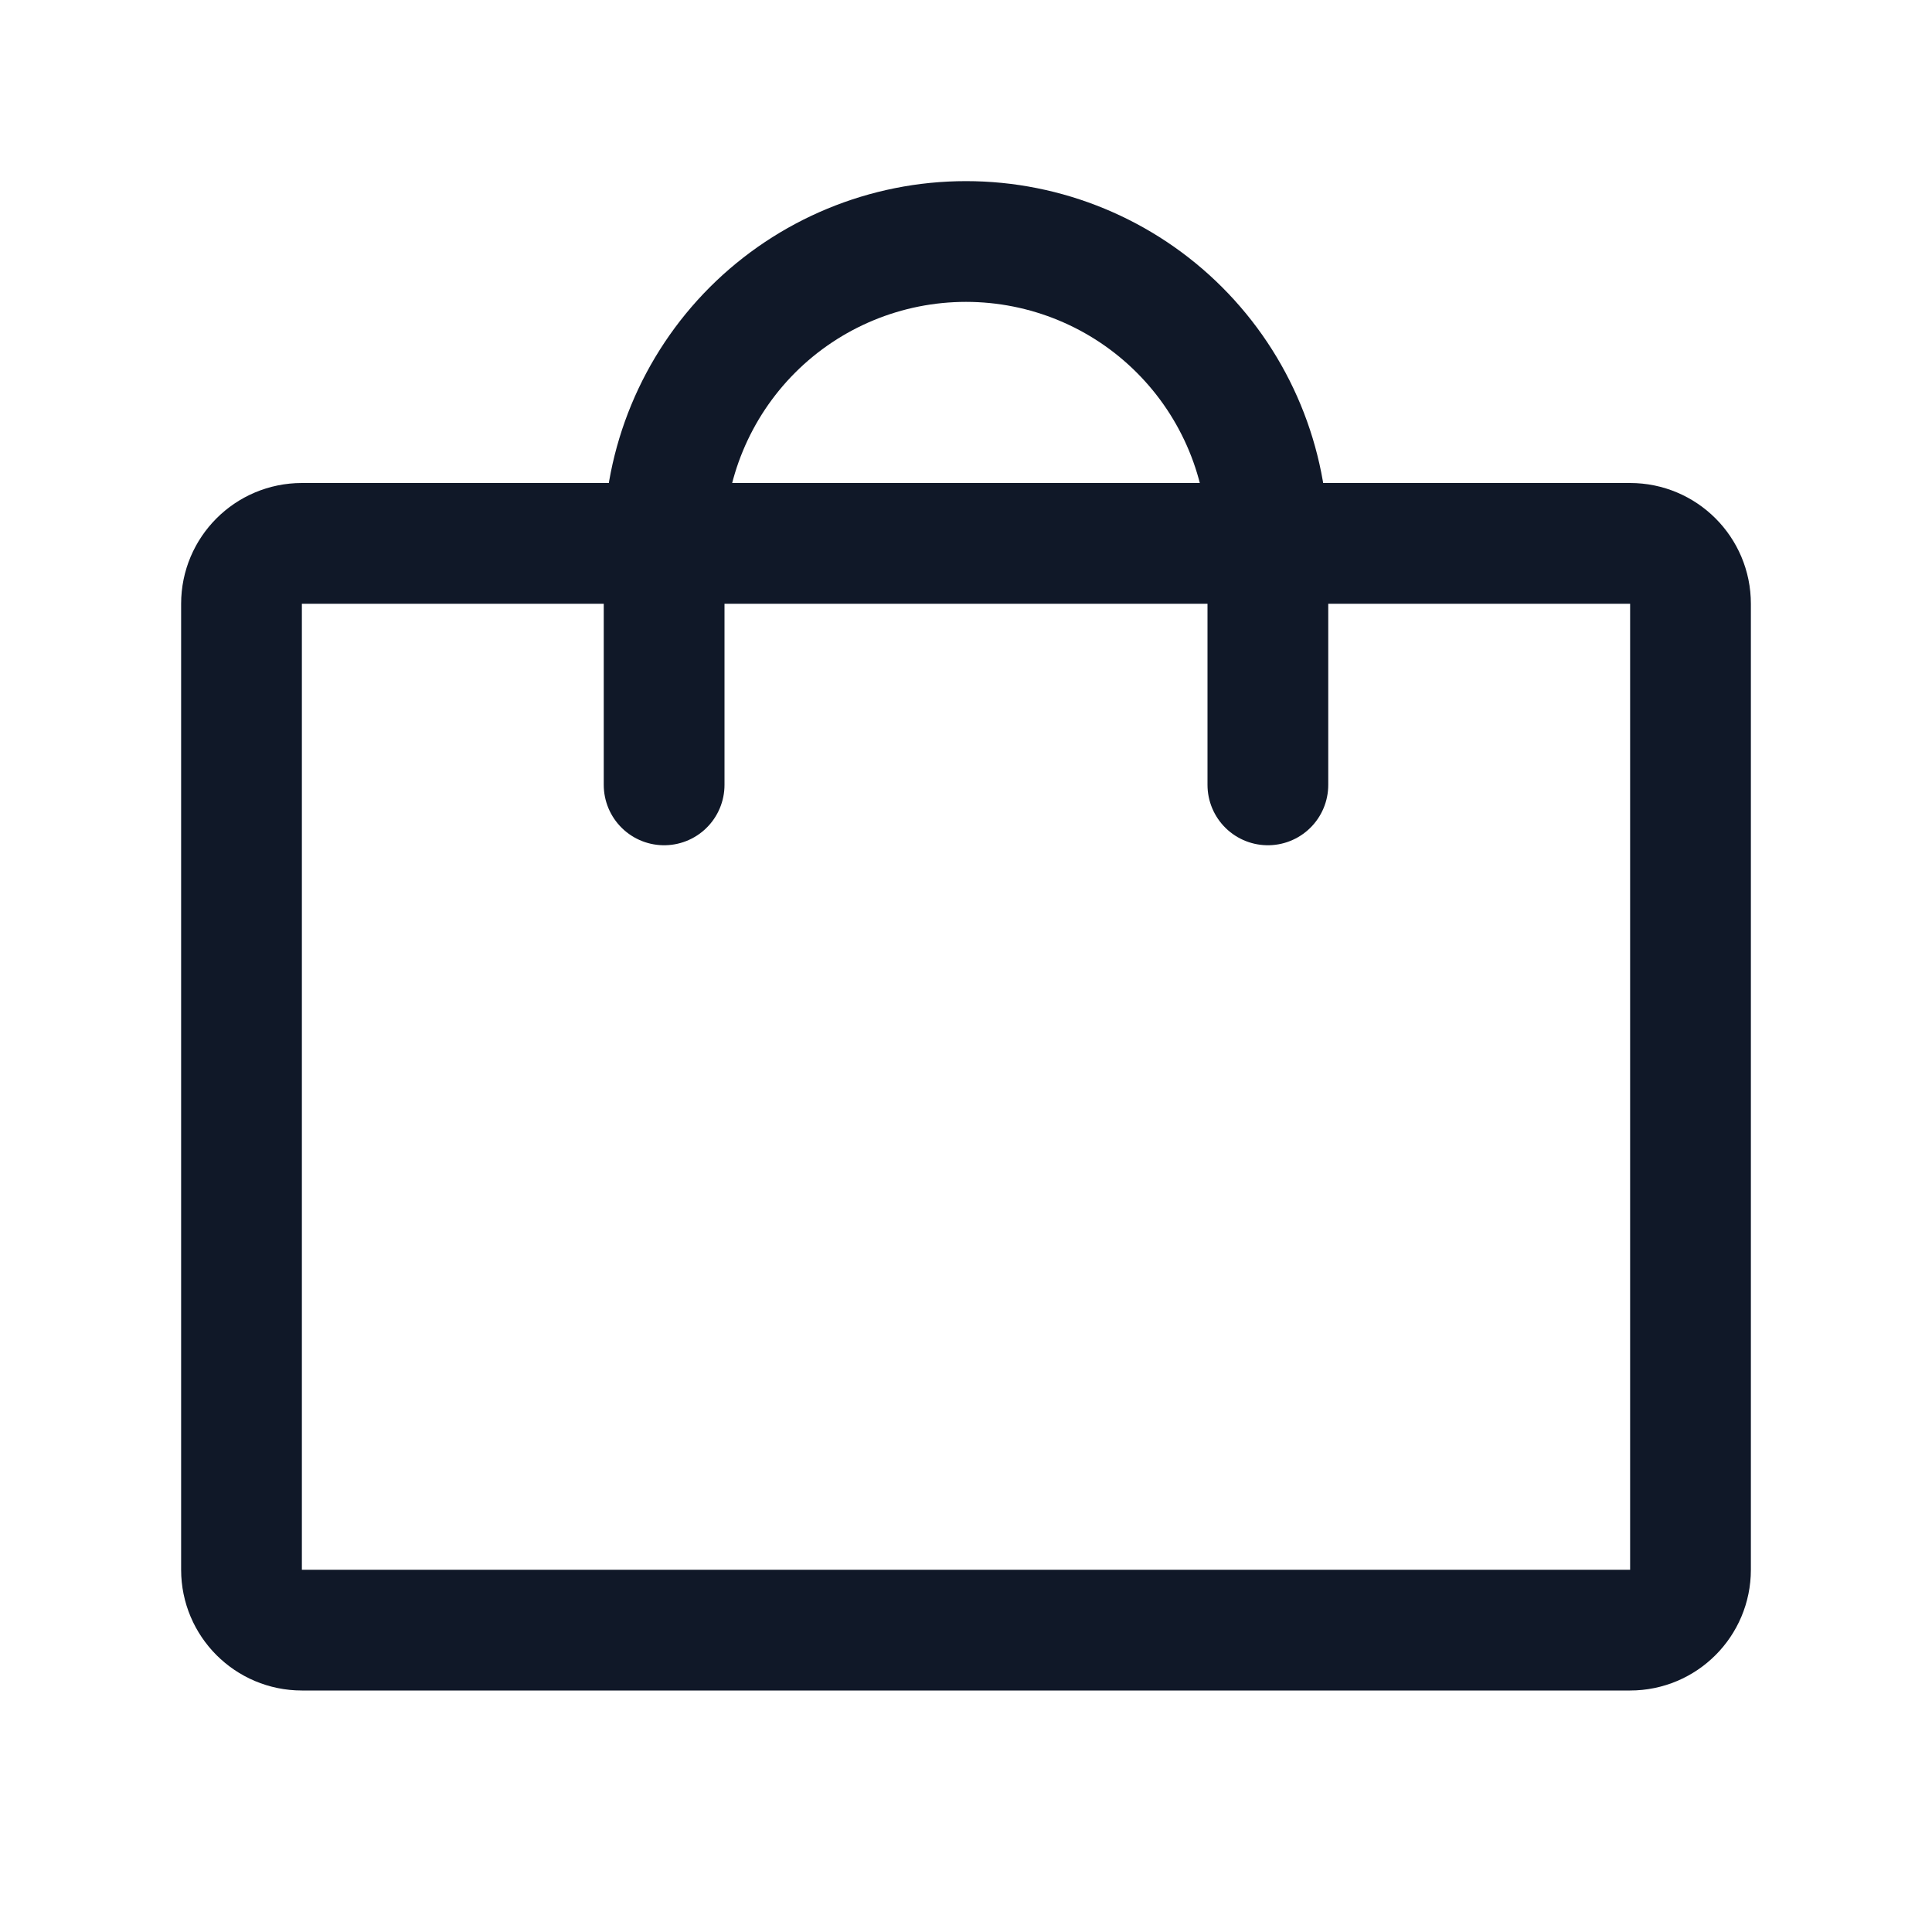 <svg width="32" height="32" viewBox="0 0 32 32" fill="none" xmlns="http://www.w3.org/2000/svg"><g id="Icon-Bag"><g clip-path="url(#clip0_12_7047)"><g id="size=md (32px)"><g id="Bag"><path id="Vector" d="M27 9H5C4.448 9 4 9.448 4 10V26C4 26.552 4.448 27 5 27H27C27.552 27 28 26.552 28 26V10C28 9.448 27.552 9 27 9Z" stroke="#101828" stroke-width="2" stroke-linecap="round" stroke-linejoin="round"/><path id="Vector_2" d="M11 13V9C11 7.674 11.527 6.402 12.464 5.464C13.402 4.527 14.674 4 16 4C17.326 4 18.598 4.527 19.535 5.464C20.473 6.402 21 7.674 21 9V13" stroke="#101828" stroke-width="2" stroke-linecap="round" stroke-linejoin="round"/></g></g></g></g><defs><clipPath id="clip0_12_7047"><rect width="32" height="32" rx="5" fill="white"/></clipPath></defs></svg>